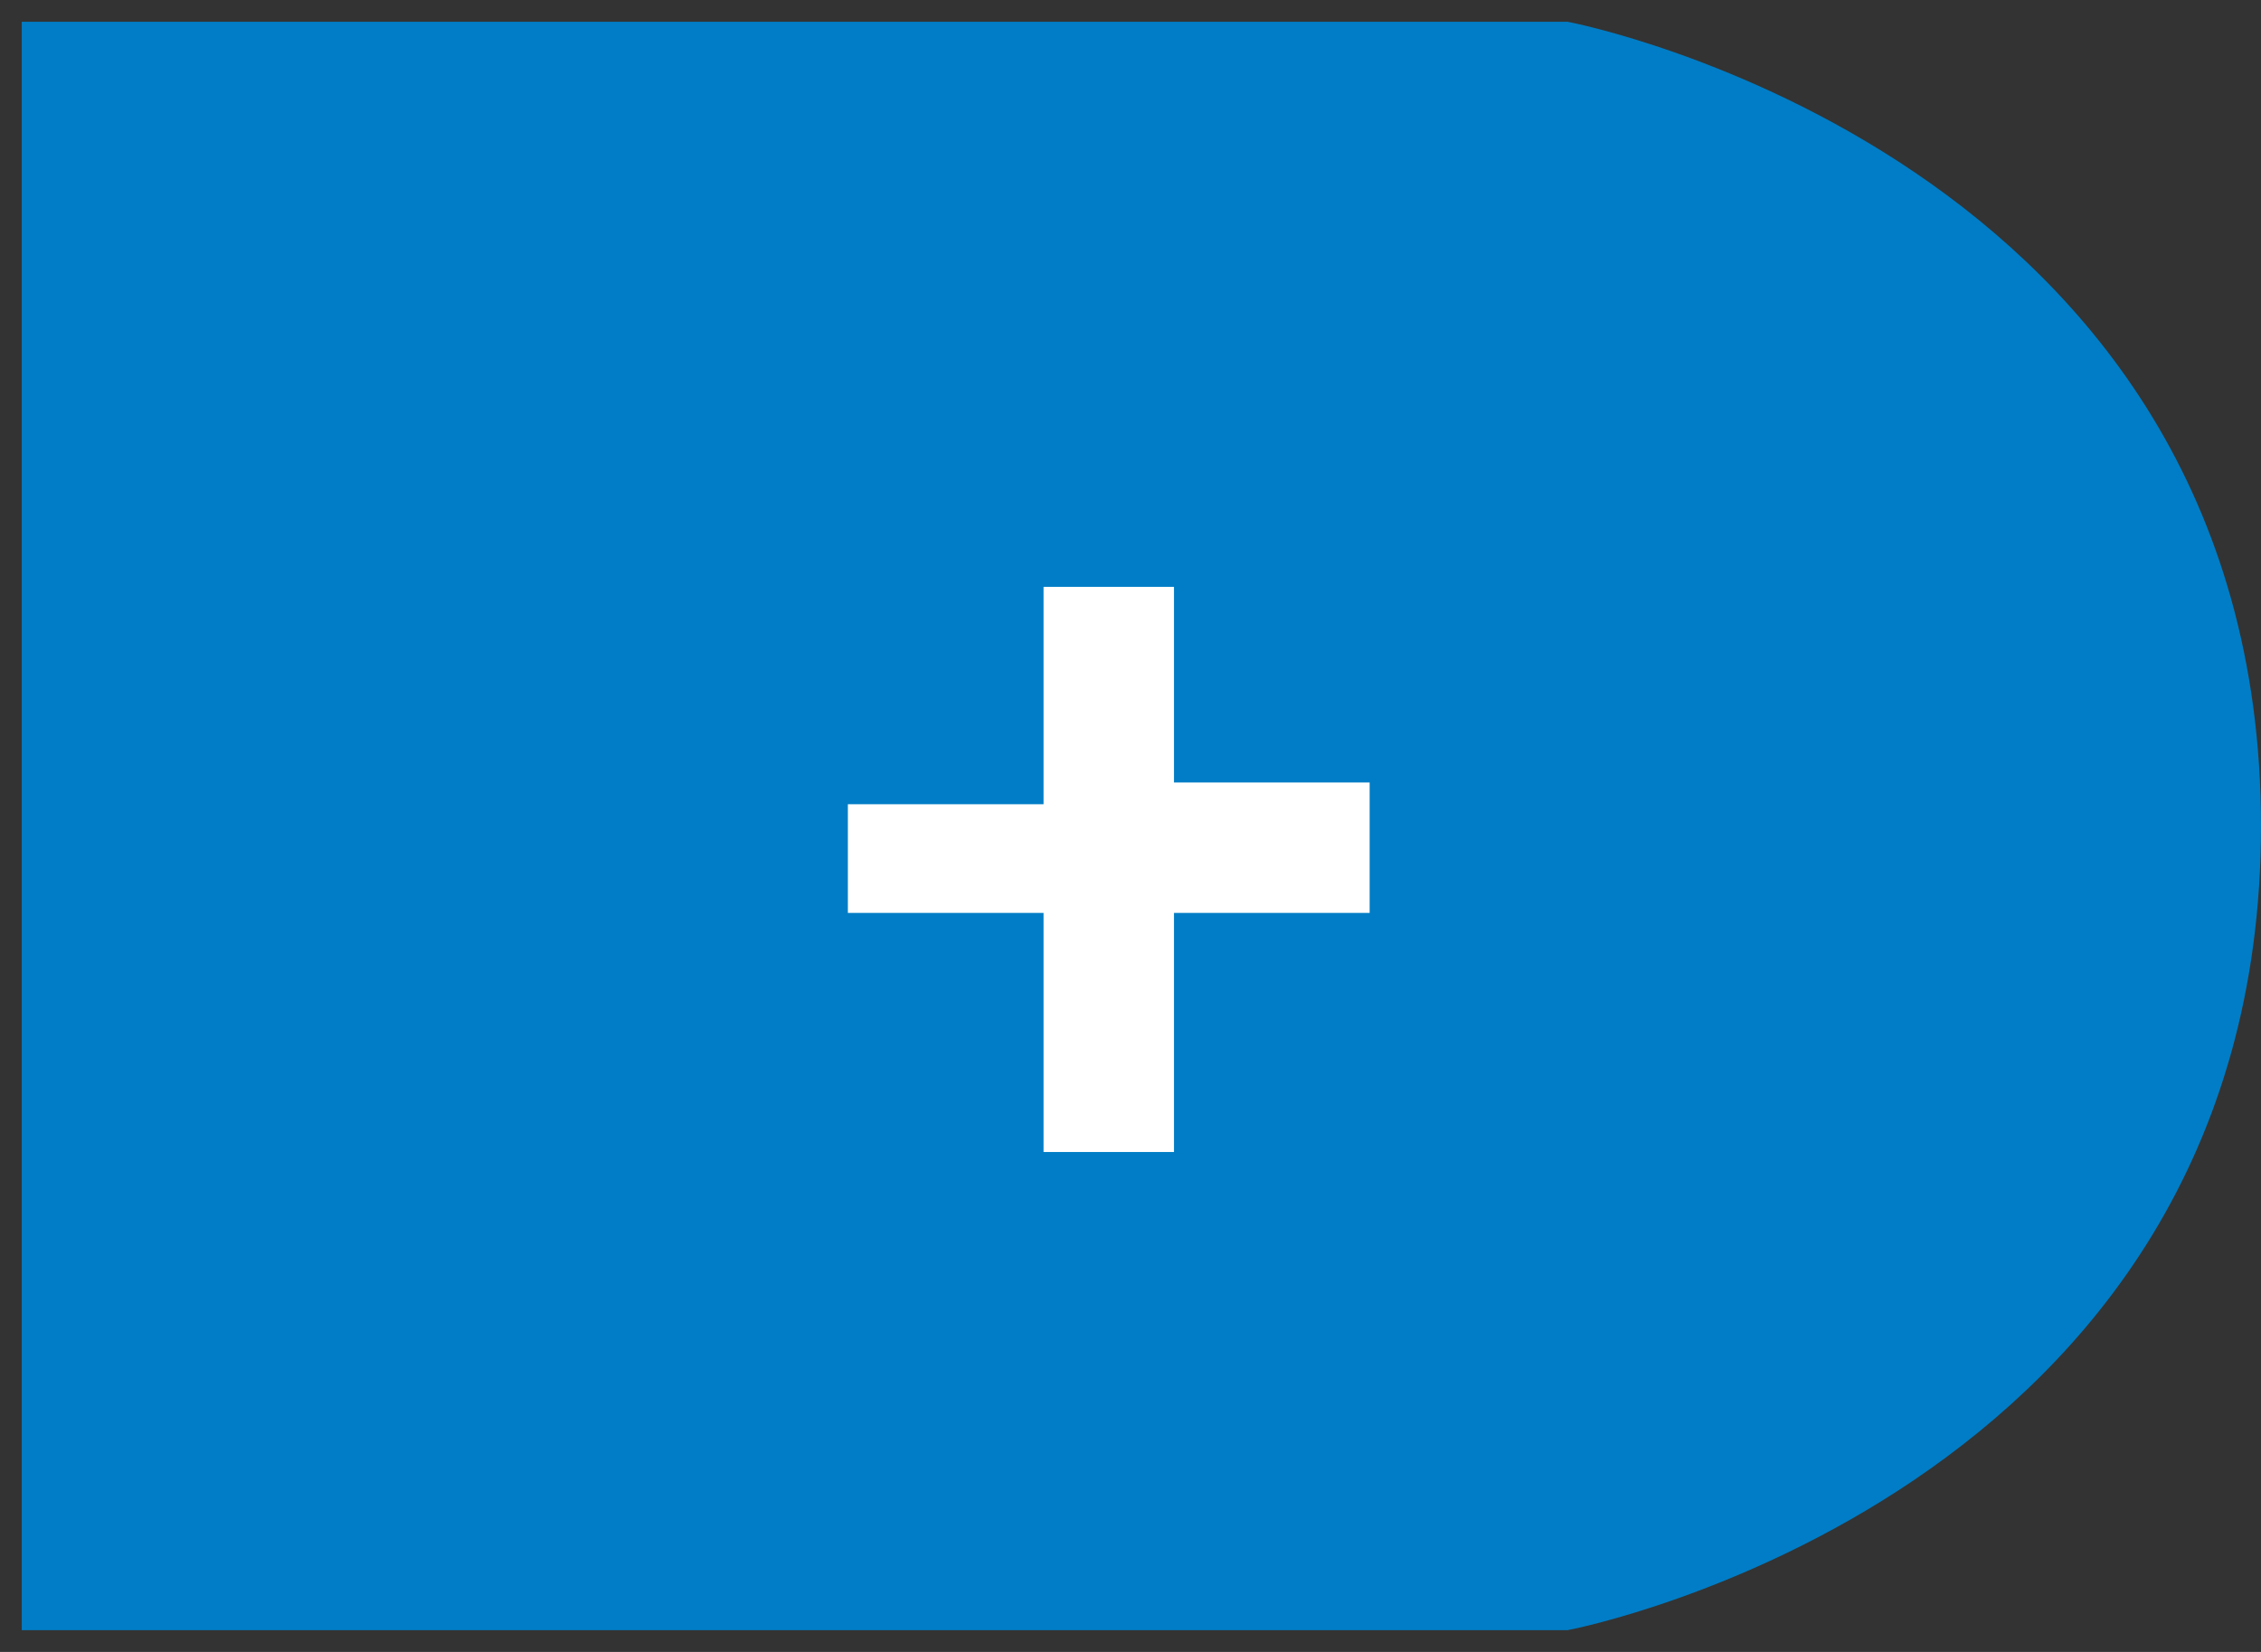 <svg width="52" height="38" viewBox="0 0 52 38" fill="none" xmlns="http://www.w3.org/2000/svg">
<rect x="0" y="0" width="52" height="38" fill="#333333" stroke="none"/>
<path d="M1 37V1H36C36 1 51.5 4 51.5 19C51.5 34 36 37 36 37H1Z" fill="#007DC6" stroke="#007DC6"/>
<path d="M24.5 19V14H26.5V18.5H31V20.5H26.5V26H24.5V20.5H20V19H24.5Z" fill="white" stroke="white"/>
</svg>
